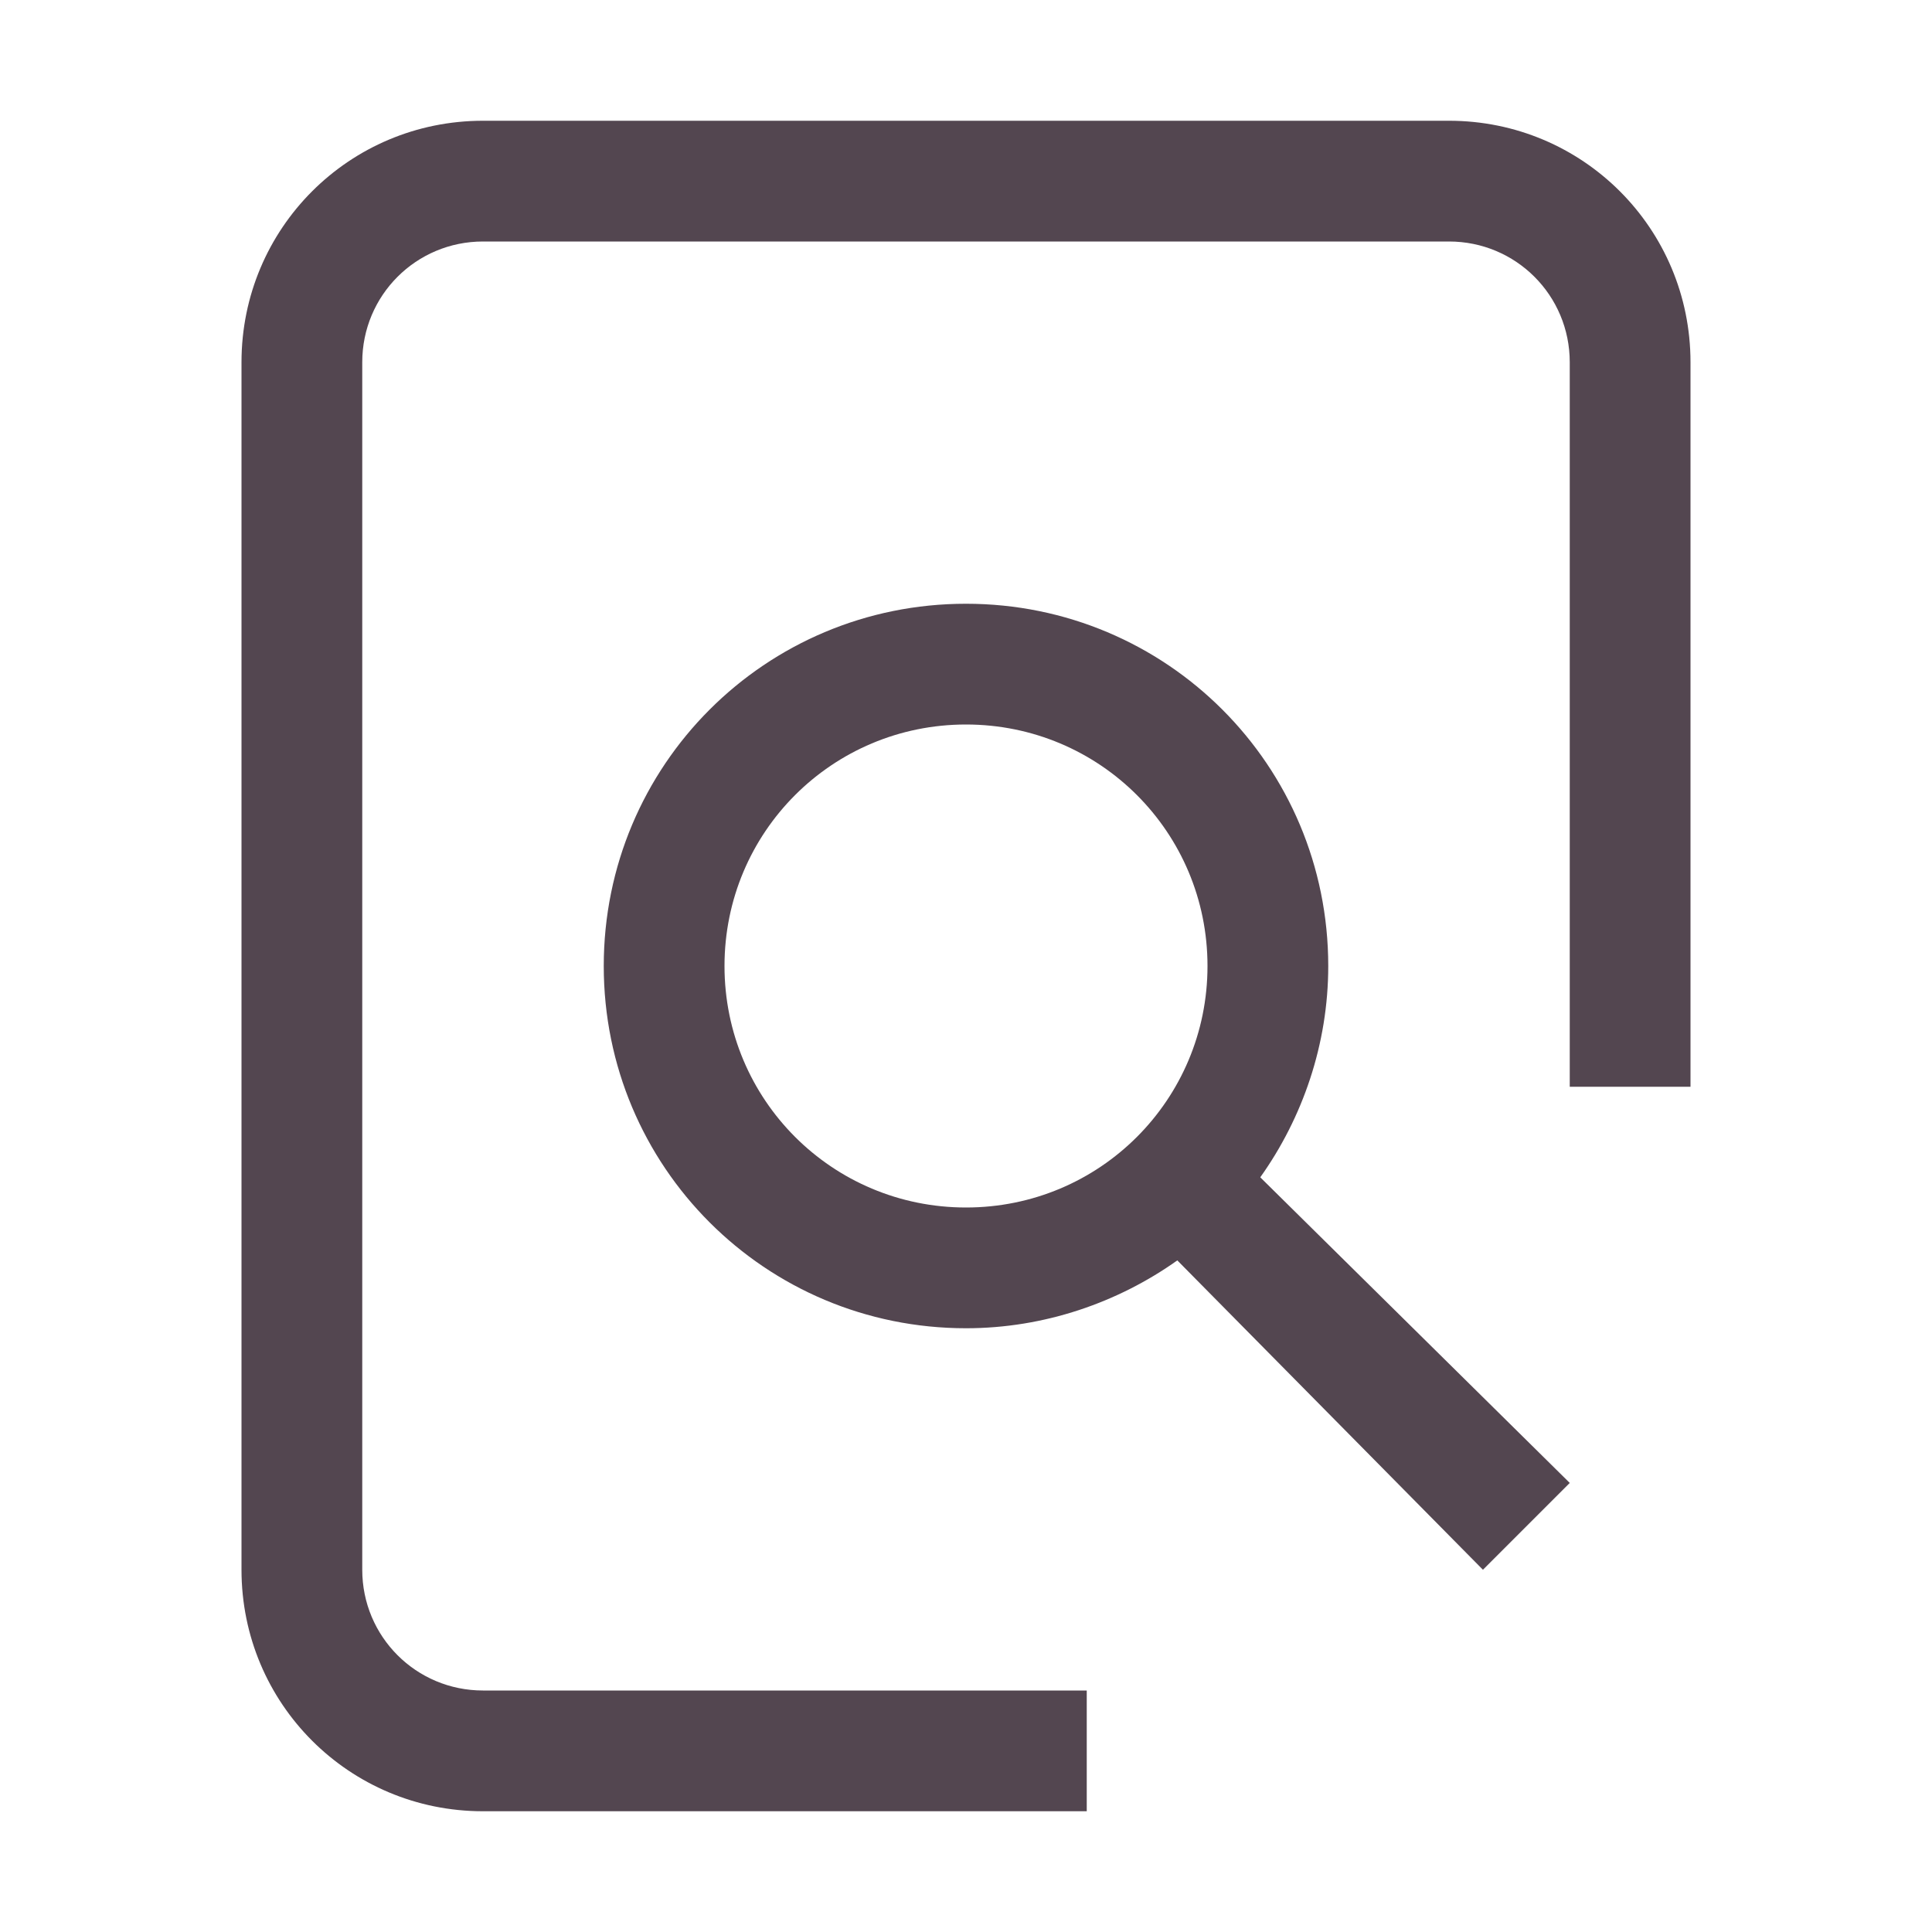 <svg xmlns="http://www.w3.org/2000/svg" viewBox="0 0 16 16"><defs><style id="current-color-scheme" type="text/css">.ColorScheme-Text{color:#534650}</style></defs><path fill="currentColor" d="M8 5C6.338 5 5 6.338 5 8s1.338 3 3 3c.65 0 1.26-.214 1.75-.562L12.281 13l.719-.719-2.563-2.531C10.786 9.26 11 8.65 11 8c0-1.662-1.338-3-3-3m0 1c1.108 0 2 .892 2 2s-.892 2-2 2-2-.892-2-2 .892-2 2-2" class="ColorScheme-Text"/><path fill="currentColor" d="M4 1c-1.108 0-2 .892-2 2v10c0 1.108.892 2 2 2h5v-1H4c-.554 0-1-.446-1-1V3c0-.554.446-1 1-1h8c.554 0 1 .446 1 1v6h1V3c0-1.108-.892-2-2-2z" class="ColorScheme-Text"/></svg>